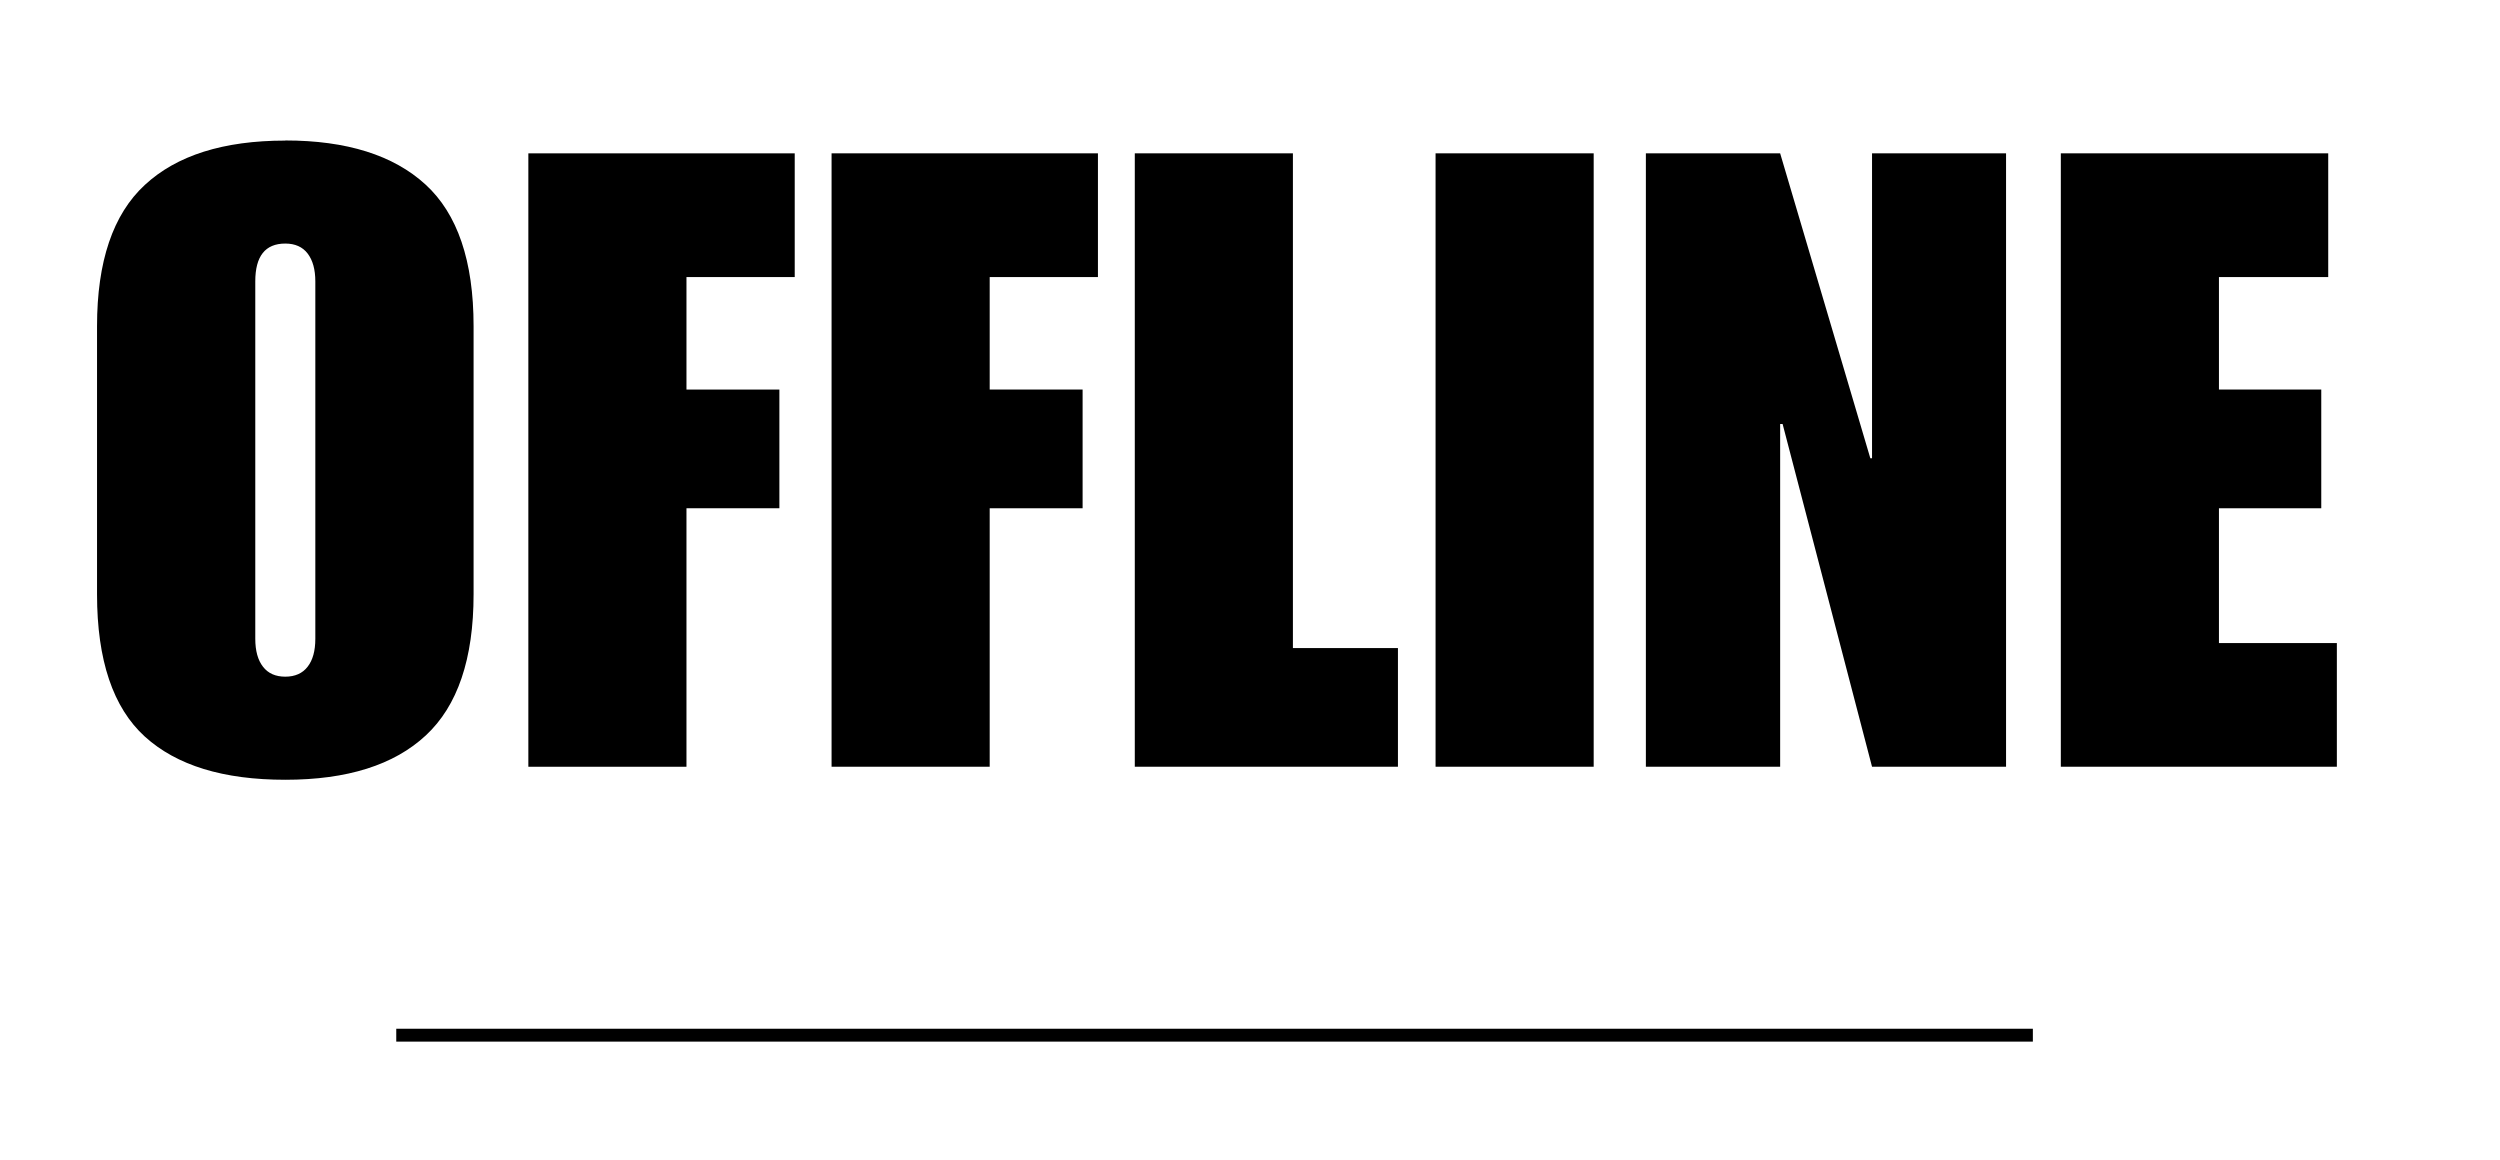 <?xml version="1.0" encoding="UTF-8"?>
<svg id="Layer_1" data-name="Layer 1" xmlns="http://www.w3.org/2000/svg" viewBox="0 0 194 90">
  <defs>
    <style>
      .cls-1 {
        fill: none;
        stroke: #000;
      }
    </style>
  </defs>
  <path d="m22.14,10.9c4.76,0,8.39,1.14,10.88,3.42,2.48,2.27,3.73,5.93,3.73,10.98v20.81c0,5.02-1.24,8.67-3.71,10.96-2.46,2.29-6.09,3.44-10.9,3.44s-8.43-1.11-10.9-3.35c-2.47-2.25-3.71-5.93-3.71-11.04v-20.81c0-5.01,1.23-8.67,3.71-10.96,2.47-2.29,6.1-3.44,10.9-3.44Zm-2.33,10.94v27.73c0,.93.2,1.66.6,2.17.4.52.98.77,1.73.77s1.34-.26,1.73-.77c.4-.51.6-1.23.6-2.17v-27.73c0-.93-.2-1.65-.6-2.17-.39-.51-.97-.77-1.73-.77-1.56,0-2.33.98-2.33,2.94Z"/>
  <path d="m61.67,21.5h-8.4v8.73h7.21v9.21h-7.21v20.06h-12.27V11.9h20.67v9.6Z"/>
  <path d="m85.2,21.5h-8.4v8.73h7.21v9.21h-7.21v20.06h-12.27V11.9h20.67v9.6Z"/>
  <path d="m100.33,50.29h8.15v9.21h-20.42V11.9h12.27v38.4Z"/>
  <path d="m123.67,59.5h-12.27V11.9h12.27v47.6Z"/>
  <path d="m145.14,35.56h.13V11.9h10.4v47.6h-10.4l-6.94-26.6h-.19v26.6h-10.42V11.9h10.42l7,23.67Z"/>
  <path d="m180.67,21.5h-8.48v8.73h7.94v9.21h-7.94v10.46h9.15v9.6h-21.42V11.9h20.75v9.6Z"/>
  <path class="cls-1" d="m30.75,80.33h127"/>
</svg>